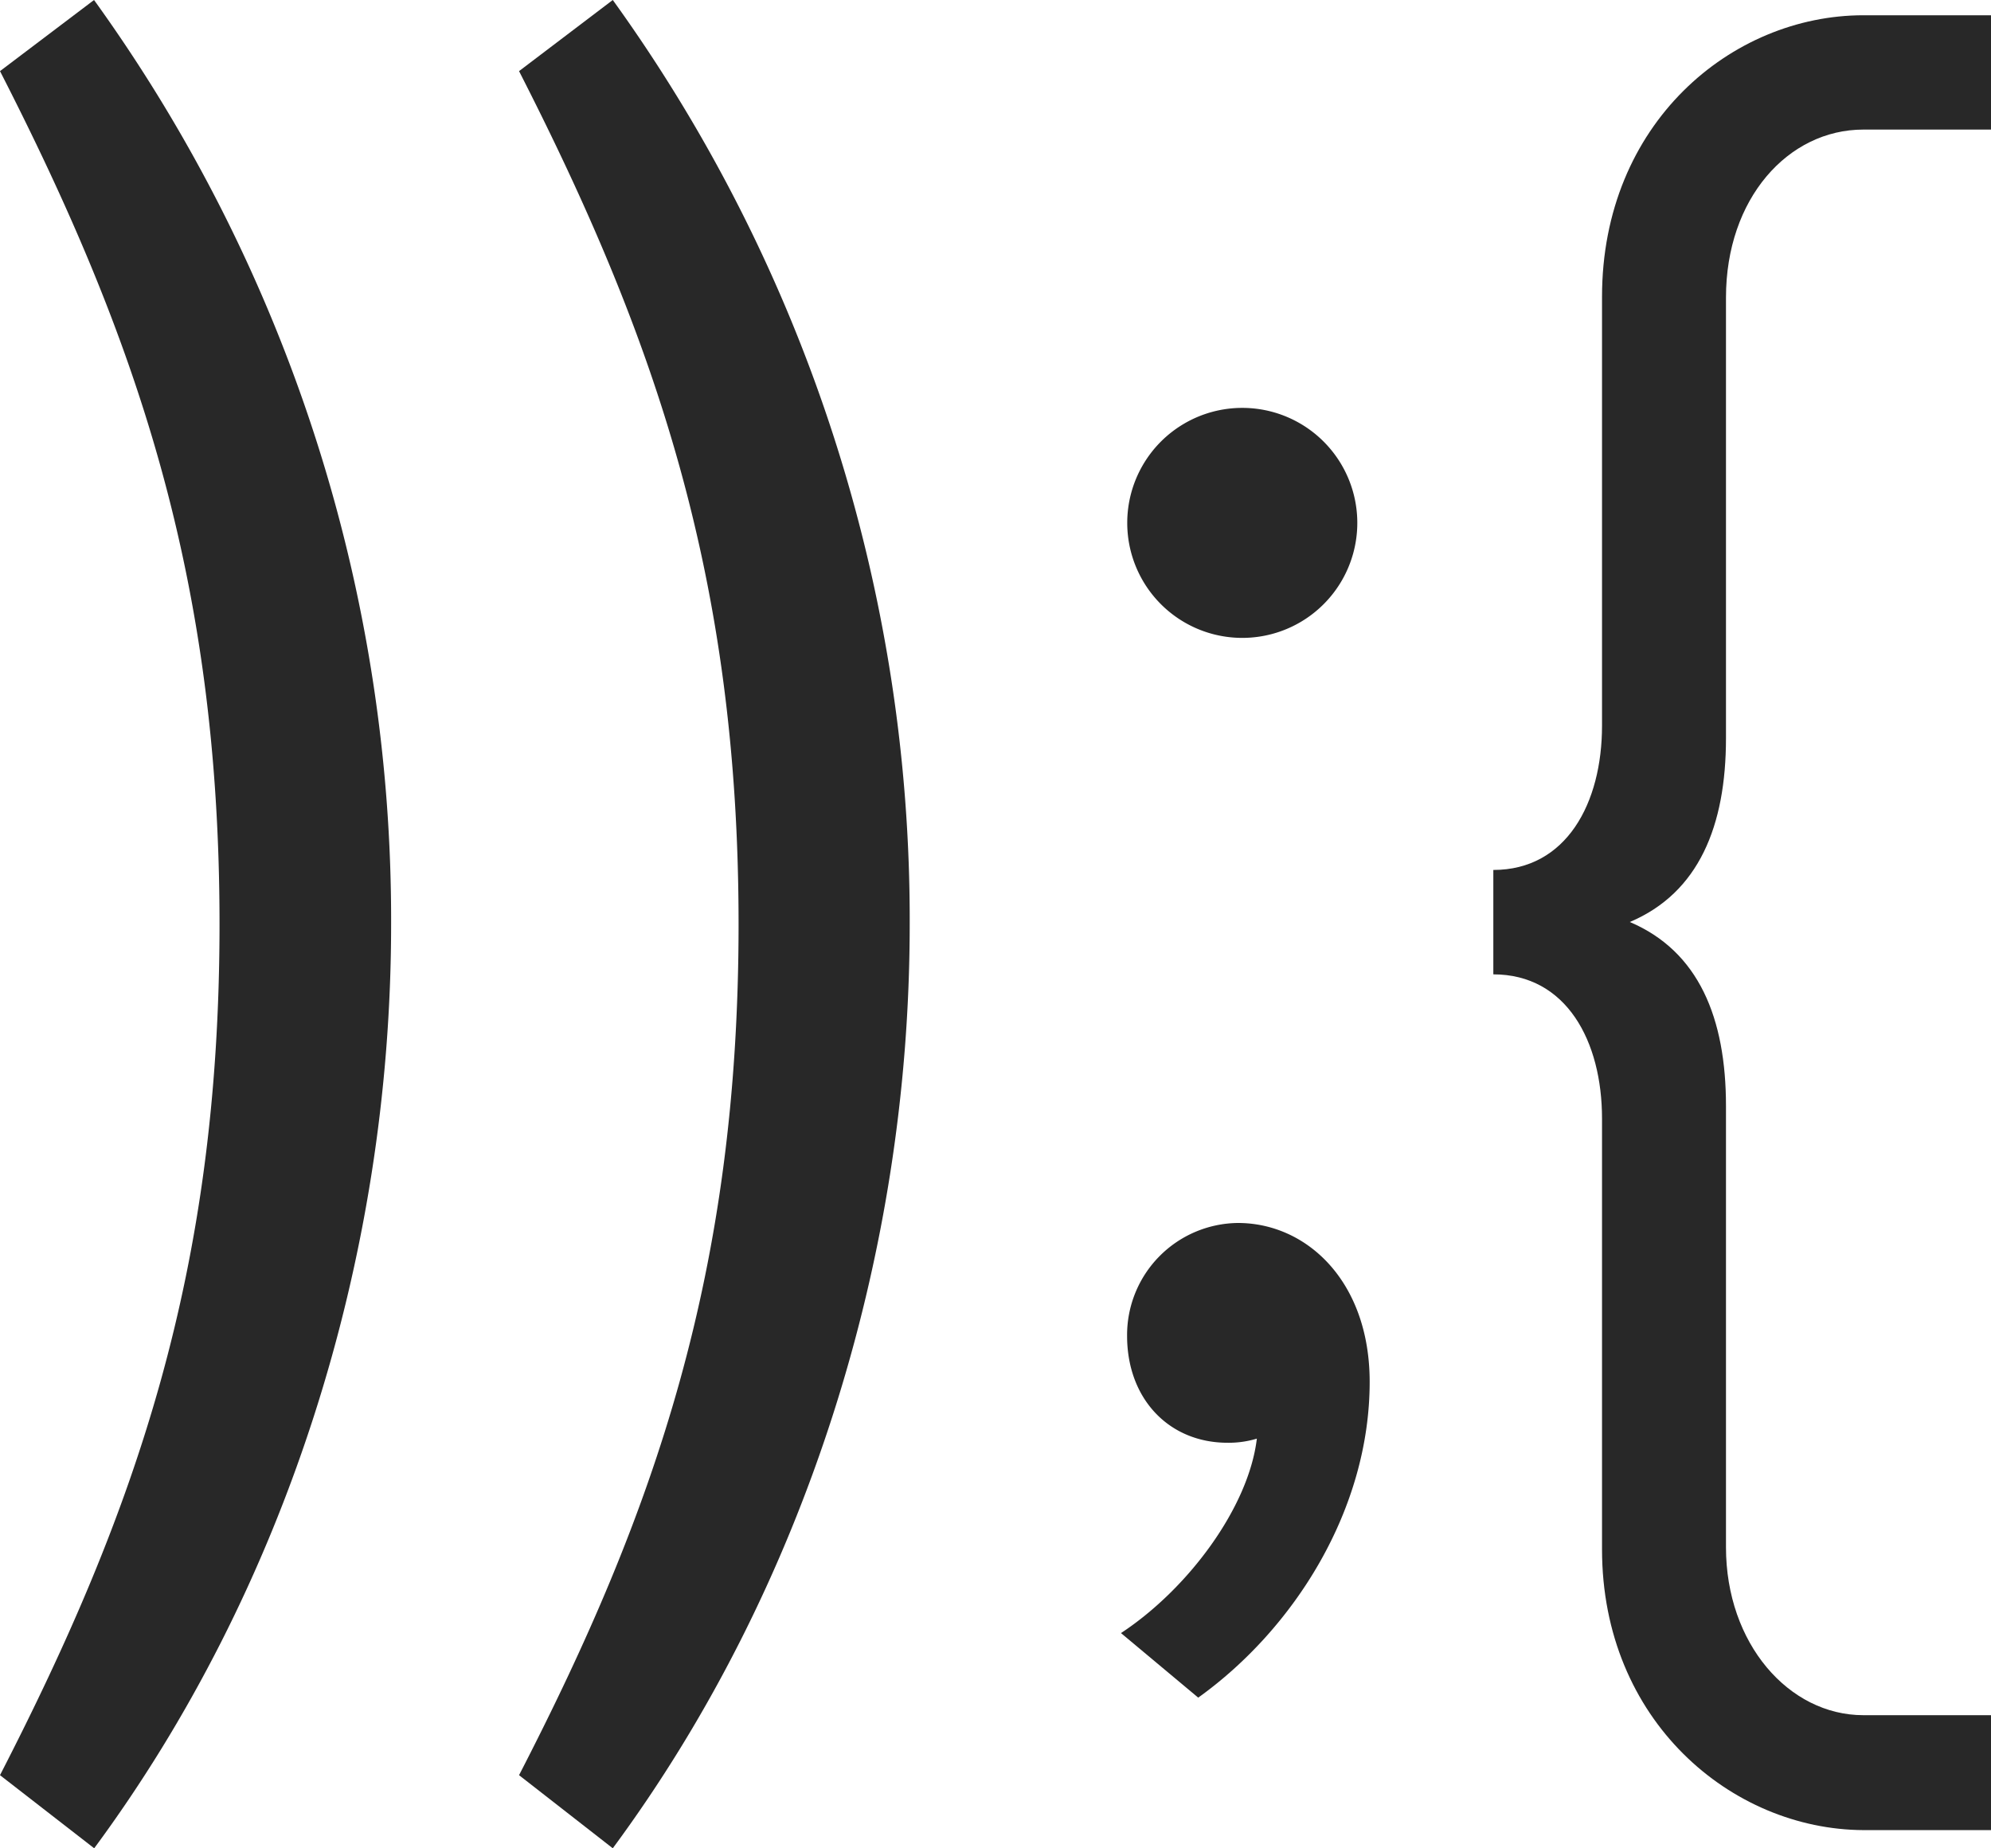 <svg xmlns="http://www.w3.org/2000/svg" viewBox="0 0 130.42 121.1"><defs><style>.cls-1{fill:#282828;}</style></defs><title>format_danych_1</title><g id="Warstwa_2" data-name="Warstwa 2"><g id="Warstwa_1-2" data-name="Warstwa 1"><path class="cls-1" d="M0,4.66,6.16,0A103,103,0,0,1,25.62,60.55c0,22.06-7,43.7-19.45,60.55L0,116.31C8.9,99,14.38,83.29,14.38,60.55S8.9,22.06,0,4.66Z"/><path class="cls-1" d="M34,4.66,40.14,0A103,103,0,0,1,59.59,60.55c0,22.06-7,43.7-19.45,60.55L34,116.31c8.9-17.26,14.38-33,14.38-55.76S42.88,22.06,34,4.66Z"/><path class="cls-1" d="M73.43,107c4.38-2.88,8.36-8.22,8.9-12.74a6.36,6.36,0,0,1-1.92.27c-3.84,0-6.58-2.88-6.58-7a7.34,7.34,0,0,1,7.26-7.4c4.52,0,8.63,3.84,8.63,10.41,0,8.36-4.93,16.17-11.23,20.69Zm.41-72.74a7.53,7.53,0,1,1,15.07,0,7.53,7.53,0,0,1-15.07,0Z"/><path class="cls-1" d="M104.94,101.51V73.29c0-5.07-2.33-9.45-7.12-9.45V57c4.79,0,7.12-4.38,7.12-9.45V19.45C104.94,8.08,113.43,1,122.06,1h8.36V8.49h-8.36c-4.93,0-9,4.52-9,11V48.36c0,5.75-1.78,10.14-6.3,12.05,4.52,1.92,6.3,6.3,6.3,12.06v28.91c0,6.3,4.11,11,9,11h8.36v7.53h-8.36C113.43,119.87,104.94,112.75,104.94,101.51Z"/></g></g></svg>